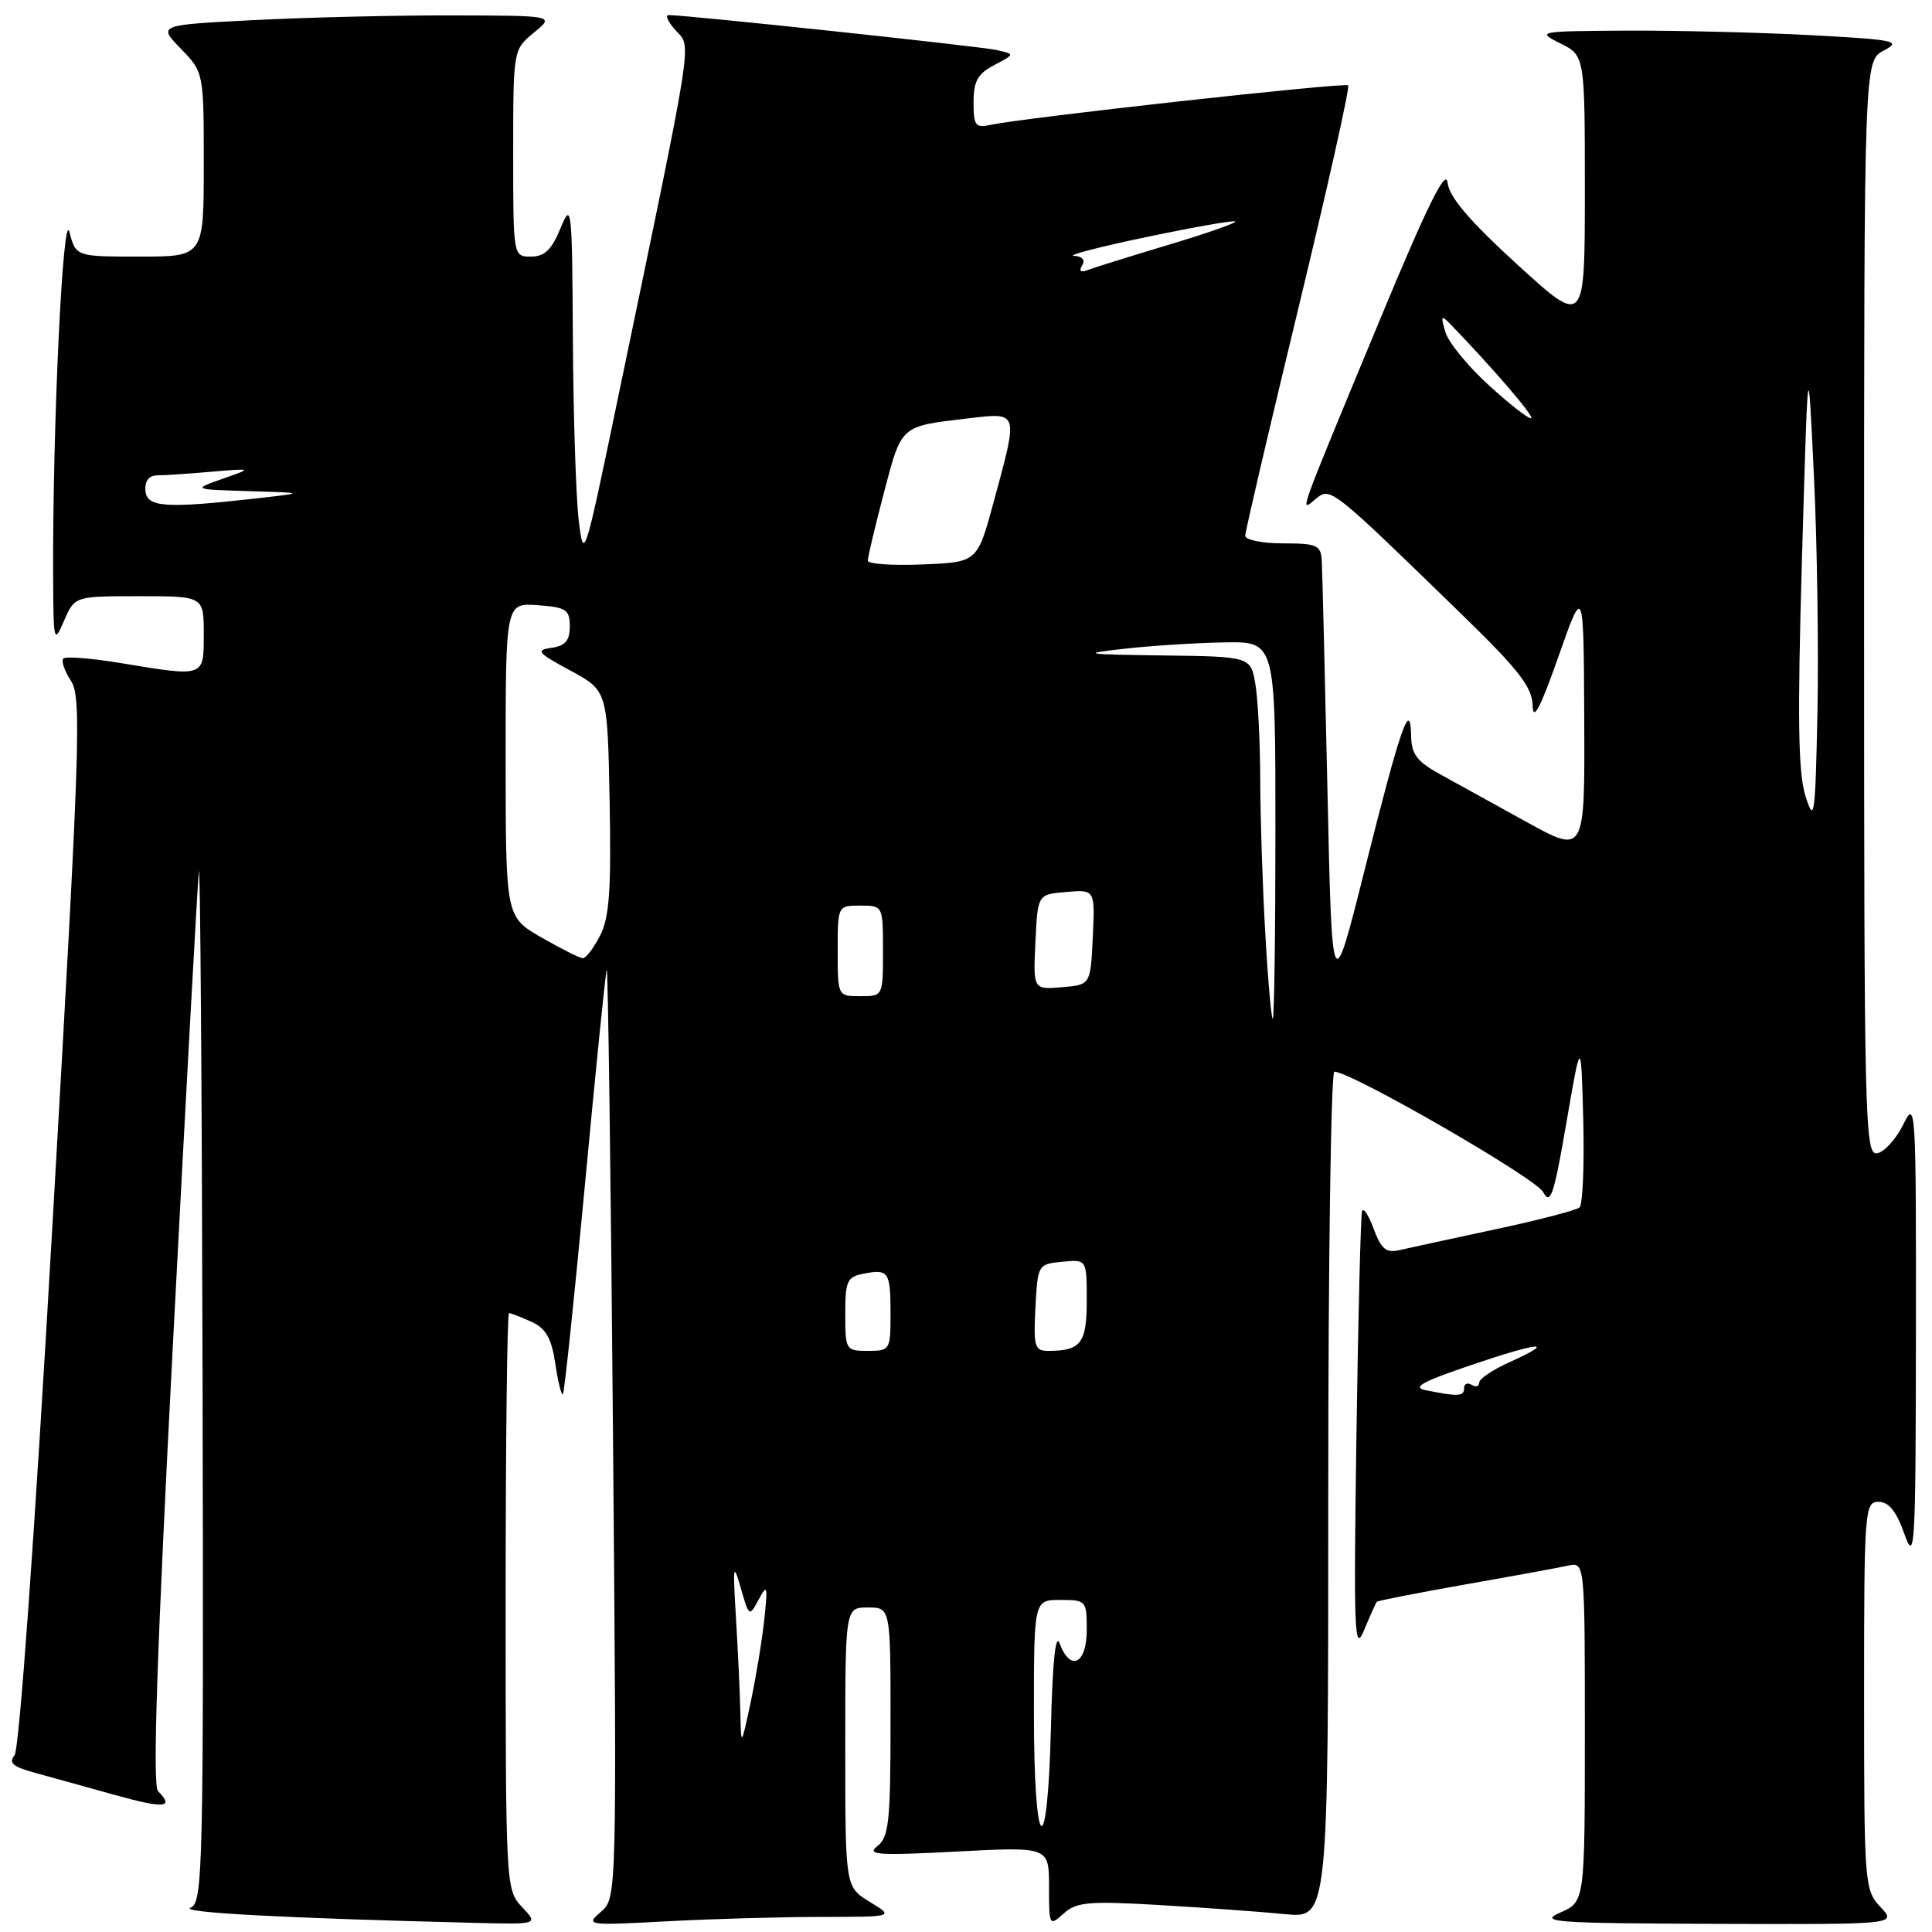 <?xml version="1.0" encoding="UTF-8" standalone="no"?>
<!DOCTYPE svg PUBLIC "-//W3C//DTD SVG 1.1//EN" "http://www.w3.org/Graphics/SVG/1.1/DTD/svg11.dtd" >
<svg xmlns="http://www.w3.org/2000/svg" xmlns:xlink="http://www.w3.org/1999/xlink" version="1.1" viewBox="0 0 256 256">
 <g >
 <path fill="currentColor"
d=" M 69.17 252.69 C 67.02 250.39 67.00 250.02 67.00 212.19 C 67.00 191.18 67.20 174.00 67.45 174.00 C 67.70 174.00 69.03 174.51 70.41 175.14 C 72.34 176.02 73.07 177.30 73.58 180.69 C 73.94 183.11 74.40 184.94 74.59 184.75 C 74.78 184.55 76.09 172.05 77.51 156.95 C 78.92 141.85 80.22 129.05 80.39 128.50 C 80.56 127.95 80.93 155.40 81.22 189.50 C 81.74 251.50 81.74 251.50 79.62 253.33 C 77.55 255.12 77.76 255.15 88.41 254.58 C 94.40 254.26 103.63 254.00 108.91 254.00 C 118.50 253.99 118.50 253.99 115.25 252.01 C 112.00 250.03 112.00 250.03 112.00 231.51 C 112.00 213.00 112.00 213.00 115.00 213.00 C 118.00 213.00 118.00 213.00 118.00 228.14 C 118.00 241.38 117.78 243.45 116.25 244.63 C 114.76 245.78 116.34 245.89 126.75 245.34 C 139.00 244.70 139.00 244.70 139.00 250.00 C 139.00 255.19 139.04 255.27 140.94 253.55 C 142.64 252.02 144.22 251.88 153.69 252.43 C 159.64 252.78 167.09 253.32 170.25 253.63 C 176.00 254.20 176.00 254.20 176.00 198.10 C 176.00 167.24 176.36 142.00 176.81 142.00 C 179.02 142.00 203.49 156.10 204.47 157.95 C 205.44 159.76 205.90 158.41 207.55 148.79 C 209.50 137.50 209.50 137.50 209.79 148.41 C 209.94 154.42 209.72 159.63 209.29 160.00 C 208.85 160.37 203.78 161.69 198.00 162.92 C 192.22 164.16 186.54 165.39 185.37 165.66 C 183.68 166.05 183.00 165.48 182.02 162.83 C 181.35 161.00 180.65 159.95 180.48 160.50 C 180.30 161.05 179.96 174.55 179.73 190.50 C 179.36 216.45 179.46 219.13 180.75 216.00 C 181.55 214.07 182.31 212.38 182.44 212.24 C 182.58 212.10 187.82 211.07 194.09 209.96 C 200.37 208.86 206.51 207.73 207.75 207.46 C 210.00 206.96 210.00 206.96 210.00 229.48 C 210.00 251.99 210.00 251.99 206.75 253.42 C 203.82 254.70 205.85 254.84 227.42 254.92 C 251.35 255.00 251.35 255.00 249.17 252.69 C 247.06 250.43 247.00 249.68 247.00 224.69 C 247.00 200.04 247.08 199.00 248.92 199.00 C 250.27 199.00 251.28 200.25 252.34 203.25 C 253.74 207.20 253.84 205.33 253.87 176.50 C 253.90 146.60 253.84 145.62 252.20 148.99 C 251.26 150.90 249.71 152.63 248.75 152.81 C 247.10 153.13 247.00 149.10 247.00 80.61 C 247.00 8.06 247.00 8.06 249.62 6.69 C 252.01 5.44 251.18 5.26 239.96 4.66 C 233.21 4.30 222.24 4.03 215.59 4.06 C 203.76 4.13 203.57 4.16 206.75 5.75 C 210.00 7.36 210.00 7.36 210.00 25.29 C 210.00 43.22 210.00 43.22 201.06 35.06 C 194.70 29.25 192.03 26.12 191.81 24.20 C 191.59 22.24 189.12 27.24 182.79 42.50 C 171.66 69.34 172.20 67.85 174.36 66.09 C 176.31 64.51 176.33 64.53 193.75 81.47 C 201.25 88.76 203.01 91.03 203.08 93.48 C 203.14 95.67 204.08 93.88 206.50 87.00 C 209.84 77.50 209.84 77.50 209.92 95.34 C 210.00 113.18 210.00 113.18 202.25 108.90 C 197.99 106.54 192.82 103.69 190.76 102.56 C 187.75 100.90 187.01 99.91 186.98 97.50 C 186.91 92.48 185.58 96.32 180.89 115.00 C 176.50 132.50 176.50 132.50 175.89 104.50 C 175.55 89.10 175.21 75.49 175.14 74.25 C 175.01 72.23 174.48 72.00 170.00 72.00 C 167.25 72.00 165.00 71.54 165.00 70.98 C 165.00 70.42 168.17 56.86 172.04 40.85 C 175.91 24.84 178.88 11.55 178.64 11.31 C 178.22 10.89 135.63 15.59 131.25 16.55 C 129.25 16.98 129.00 16.65 129.00 13.55 C 129.00 10.76 129.55 9.77 131.75 8.62 C 134.50 7.17 134.50 7.17 132.00 6.62 C 129.78 6.13 90.86 1.98 88.60 2.00 C 88.10 2.00 88.53 2.93 89.57 4.07 C 91.66 6.39 92.09 3.72 81.62 54.00 C 77.46 74.01 77.34 74.37 76.69 69.00 C 76.32 65.97 75.97 55.17 75.91 45.00 C 75.81 27.34 75.74 26.67 74.27 30.25 C 73.10 33.09 72.16 34.00 70.36 34.00 C 68.00 34.00 68.00 34.00 68.00 20.29 C 68.00 6.58 68.00 6.58 70.75 4.32 C 73.50 2.07 73.50 2.07 60.00 2.04 C 52.58 2.02 40.74 2.30 33.71 2.66 C 20.91 3.31 20.91 3.31 23.96 6.45 C 27.00 9.60 27.00 9.60 27.00 21.80 C 27.00 34.00 27.00 34.00 18.53 34.00 C 10.06 34.00 10.06 34.00 9.20 30.75 C 8.34 27.45 6.95 56.66 7.04 76.41 C 7.08 85.12 7.14 85.37 8.49 82.25 C 9.90 79.00 9.90 79.00 18.45 79.00 C 27.00 79.00 27.00 79.00 27.00 84.00 C 27.00 89.78 27.19 89.71 15.93 87.85 C 12.10 87.22 8.71 86.95 8.40 87.26 C 8.09 87.57 8.54 88.90 9.40 90.21 C 10.83 92.38 10.62 98.60 6.97 161.95 C 4.58 203.62 2.56 231.82 1.92 232.60 C 1.10 233.59 1.73 234.12 4.68 234.92 C 6.78 235.50 11.54 236.81 15.25 237.85 C 21.79 239.67 23.15 239.55 20.94 237.34 C 20.19 236.59 20.78 218.96 22.95 177.39 C 24.64 145.00 26.17 117.15 26.35 115.50 C 26.53 113.85 26.75 143.90 26.84 182.28 C 26.99 247.89 26.90 252.11 25.25 252.78 C 23.70 253.42 37.52 254.16 62.92 254.79 C 71.35 255.00 71.35 255.00 69.17 252.69 Z  M 137.00 227.00 C 137.00 212.00 137.00 212.00 140.50 212.00 C 143.92 212.00 144.00 212.10 144.00 216.00 C 144.00 220.50 141.81 221.56 140.40 217.75 C 139.87 216.31 139.46 220.26 139.26 228.75 C 138.81 247.33 137.00 245.93 137.00 227.00 Z  M 98.10 226.90 C 98.05 224.37 97.78 218.75 97.52 214.40 C 97.09 207.38 97.16 206.94 98.15 210.40 C 99.26 214.26 99.28 214.27 100.54 211.93 C 101.67 209.82 101.75 210.10 101.28 214.53 C 100.99 217.26 100.18 222.20 99.48 225.50 C 98.20 231.50 98.20 231.50 98.10 226.90 Z  M 189.00 184.23 C 187.03 183.85 188.30 183.13 194.93 180.88 C 204.05 177.78 206.42 177.60 200.01 180.50 C 197.80 181.49 196.00 182.71 196.00 183.21 C 196.00 183.71 195.55 183.84 195.00 183.50 C 194.45 183.16 194.00 183.36 194.00 183.94 C 194.00 185.03 193.27 185.08 189.00 184.23 Z  M 112.00 174.12 C 112.00 169.71 112.24 169.19 114.48 168.76 C 117.76 168.13 118.00 168.51 118.00 174.17 C 118.00 178.87 117.92 179.00 115.00 179.00 C 112.08 179.00 112.00 178.88 112.00 174.12 Z  M 137.20 173.25 C 137.50 167.57 137.54 167.50 140.75 167.19 C 144.00 166.87 144.00 166.87 144.00 172.33 C 144.00 178.00 143.23 179.00 138.87 179.00 C 137.10 179.00 136.93 178.40 137.20 173.25 Z  M 167.66 123.75 C 167.30 117.56 167.00 108.45 166.99 103.50 C 166.98 98.55 166.70 92.81 166.36 90.75 C 165.74 87.00 165.74 87.00 154.12 86.85 C 143.53 86.71 143.08 86.63 149.00 85.96 C 152.57 85.56 158.54 85.18 162.25 85.12 C 169.00 85.00 169.00 85.00 169.00 110.00 C 169.00 123.75 168.84 135.00 168.65 135.00 C 168.46 135.00 168.01 129.94 167.66 123.75 Z  M 111.00 126.00 C 111.00 120.00 111.00 120.00 114.00 120.00 C 117.00 120.00 117.00 120.00 117.00 126.00 C 117.00 132.00 117.00 132.00 114.00 132.00 C 111.00 132.00 111.00 132.00 111.00 126.00 Z  M 137.20 124.81 C 137.50 118.50 137.50 118.50 141.30 118.19 C 145.10 117.87 145.10 117.87 144.80 124.19 C 144.50 130.50 144.50 130.50 140.70 130.81 C 136.90 131.13 136.90 131.13 137.20 124.81 Z  M 71.75 124.22 C 67.01 121.50 67.01 121.50 67.00 100.69 C 67.00 79.89 67.00 79.89 71.25 80.19 C 75.03 80.47 75.50 80.77 75.50 83.00 C 75.50 84.89 74.90 85.58 73.07 85.84 C 70.93 86.15 71.22 86.50 75.57 88.85 C 80.50 91.51 80.50 91.51 80.78 106.25 C 81.00 118.03 80.74 121.60 79.50 124.00 C 78.65 125.65 77.62 126.99 77.22 126.97 C 76.83 126.96 74.36 125.72 71.75 124.22 Z  M 239.24 105.50 C 238.26 102.41 238.16 95.21 238.77 74.00 C 239.57 46.50 239.57 46.50 240.35 63.00 C 240.79 72.08 240.99 86.25 240.82 94.50 C 240.53 108.28 240.40 109.17 239.24 105.50 Z  M 114.99 74.29 C 114.98 73.86 115.94 69.80 117.13 65.27 C 119.49 56.29 119.25 56.50 128.25 55.44 C 135.05 54.65 134.96 54.36 131.67 66.50 C 129.50 74.50 129.50 74.50 122.25 74.79 C 118.26 74.96 114.99 74.73 114.99 74.29 Z  M 19.27 65.00 C 19.18 63.73 19.74 63.00 20.81 62.99 C 21.74 62.99 24.98 62.77 28.00 62.51 C 33.50 62.04 33.50 62.04 29.50 63.44 C 25.50 64.85 25.50 64.85 33.00 65.08 C 40.50 65.30 40.50 65.30 34.00 66.04 C 21.84 67.40 19.44 67.23 19.27 65.00 Z  M 197.38 51.14 C 194.56 48.59 191.92 45.38 191.52 44.00 C 190.87 41.80 190.96 41.68 192.23 43.00 C 197.78 48.74 203.24 55.09 202.90 55.41 C 202.68 55.62 200.19 53.70 197.38 51.14 Z  M 143.39 35.17 C 143.84 34.45 143.42 33.96 142.31 33.90 C 141.31 33.85 145.64 32.72 151.92 31.41 C 158.20 30.09 163.49 29.16 163.68 29.35 C 163.87 29.53 159.88 30.93 154.83 32.44 C 149.78 33.96 144.97 35.46 144.16 35.77 C 143.19 36.14 142.93 35.93 143.39 35.17 Z "/>
</g>
</svg>